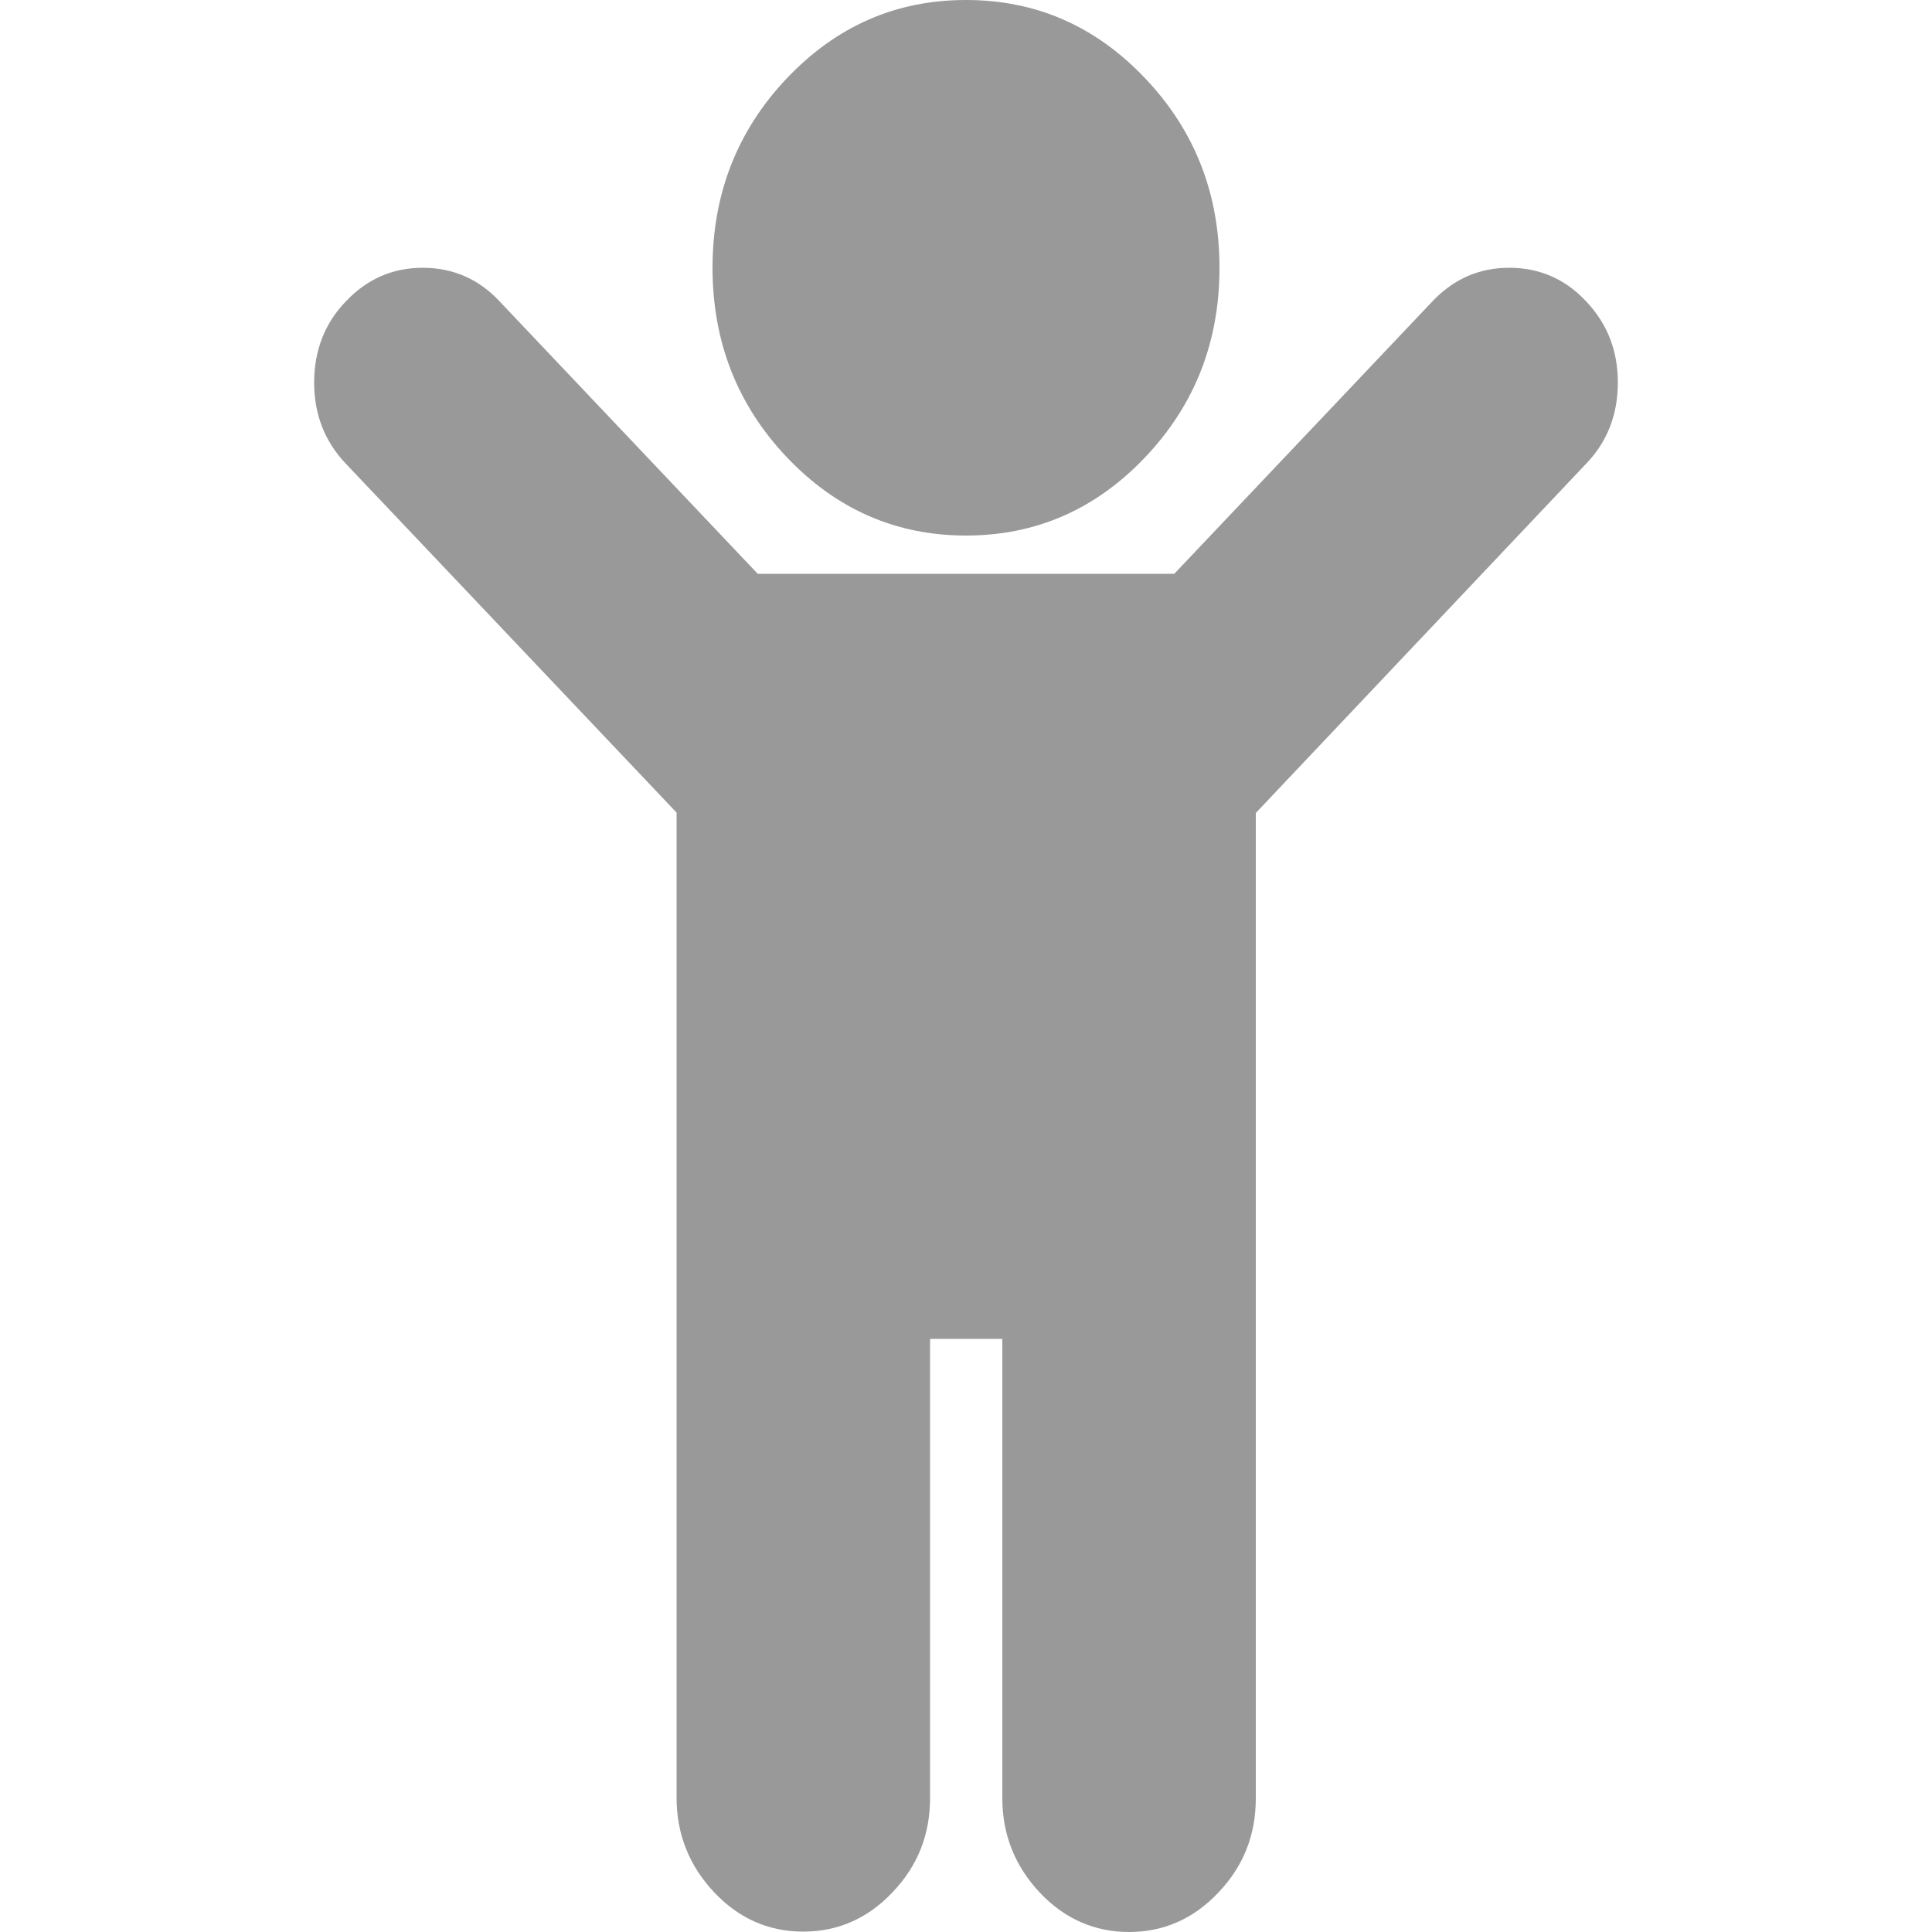 <?xml version="1.0" encoding="utf-8"?>
<!-- Generator: Adobe Illustrator 18.0.0, SVG Export Plug-In . SVG Version: 6.00 Build 0)  -->
<!DOCTYPE svg PUBLIC "-//W3C//DTD SVG 1.1//EN" "http://www.w3.org/Graphics/SVG/1.1/DTD/svg11.dtd">
<svg version="1.1" id="图层_1" xmlns="http://www.w3.org/2000/svg" xmlns:xlink="http://www.w3.org/1999/xlink" x="0px" y="0px"
	 viewBox="0 0 500 500" enable-background="new 0 0 500 500" xml:space="preserve">
<path fill="#999999" d="M410.5,120L325,210.4v255c0,9.5-3.2,17.6-9.7,24.4c-6.4,6.8-14.2,10.2-23.1,10.2s-16.7-3.4-23.1-10.2
	c-6.4-6.8-9.7-15-9.7-24.4V346.5h-18.7v118.8c0,9.5-3.2,17.6-9.7,24.4c-6.4,6.8-14.2,10.2-23.1,10.2c-9,0-16.7-3.4-23.1-10.2
	c-6.4-6.8-9.7-15-9.7-24.4v-255L89.5,120c-5.5-5.8-8.2-12.8-8.2-21s2.7-15.3,8.2-21c5.5-5.8,12.1-8.7,19.9-8.7s14.5,2.9,19.9,8.7
	l66.8,70.5h107.8L370.7,78c5.5-5.8,12.1-8.7,19.9-8.7c7.8,0,14.5,2.9,19.9,8.7c5.5,5.8,8.2,12.8,8.2,21S416,114.3,410.5,120
	L410.5,120z M315.6,69.3c0,19.2-6.4,35.5-19.2,49c-12.8,13.5-28.3,20.3-46.4,20.3s-33.6-6.8-46.4-20.3s-19.2-29.9-19.2-49
	s6.4-35.5,19.2-49S231.8,0,250,0s33.6,6.8,46.4,20.3C309.2,33.8,315.6,50.1,315.6,69.3L315.6,69.3z"/>
</svg>

